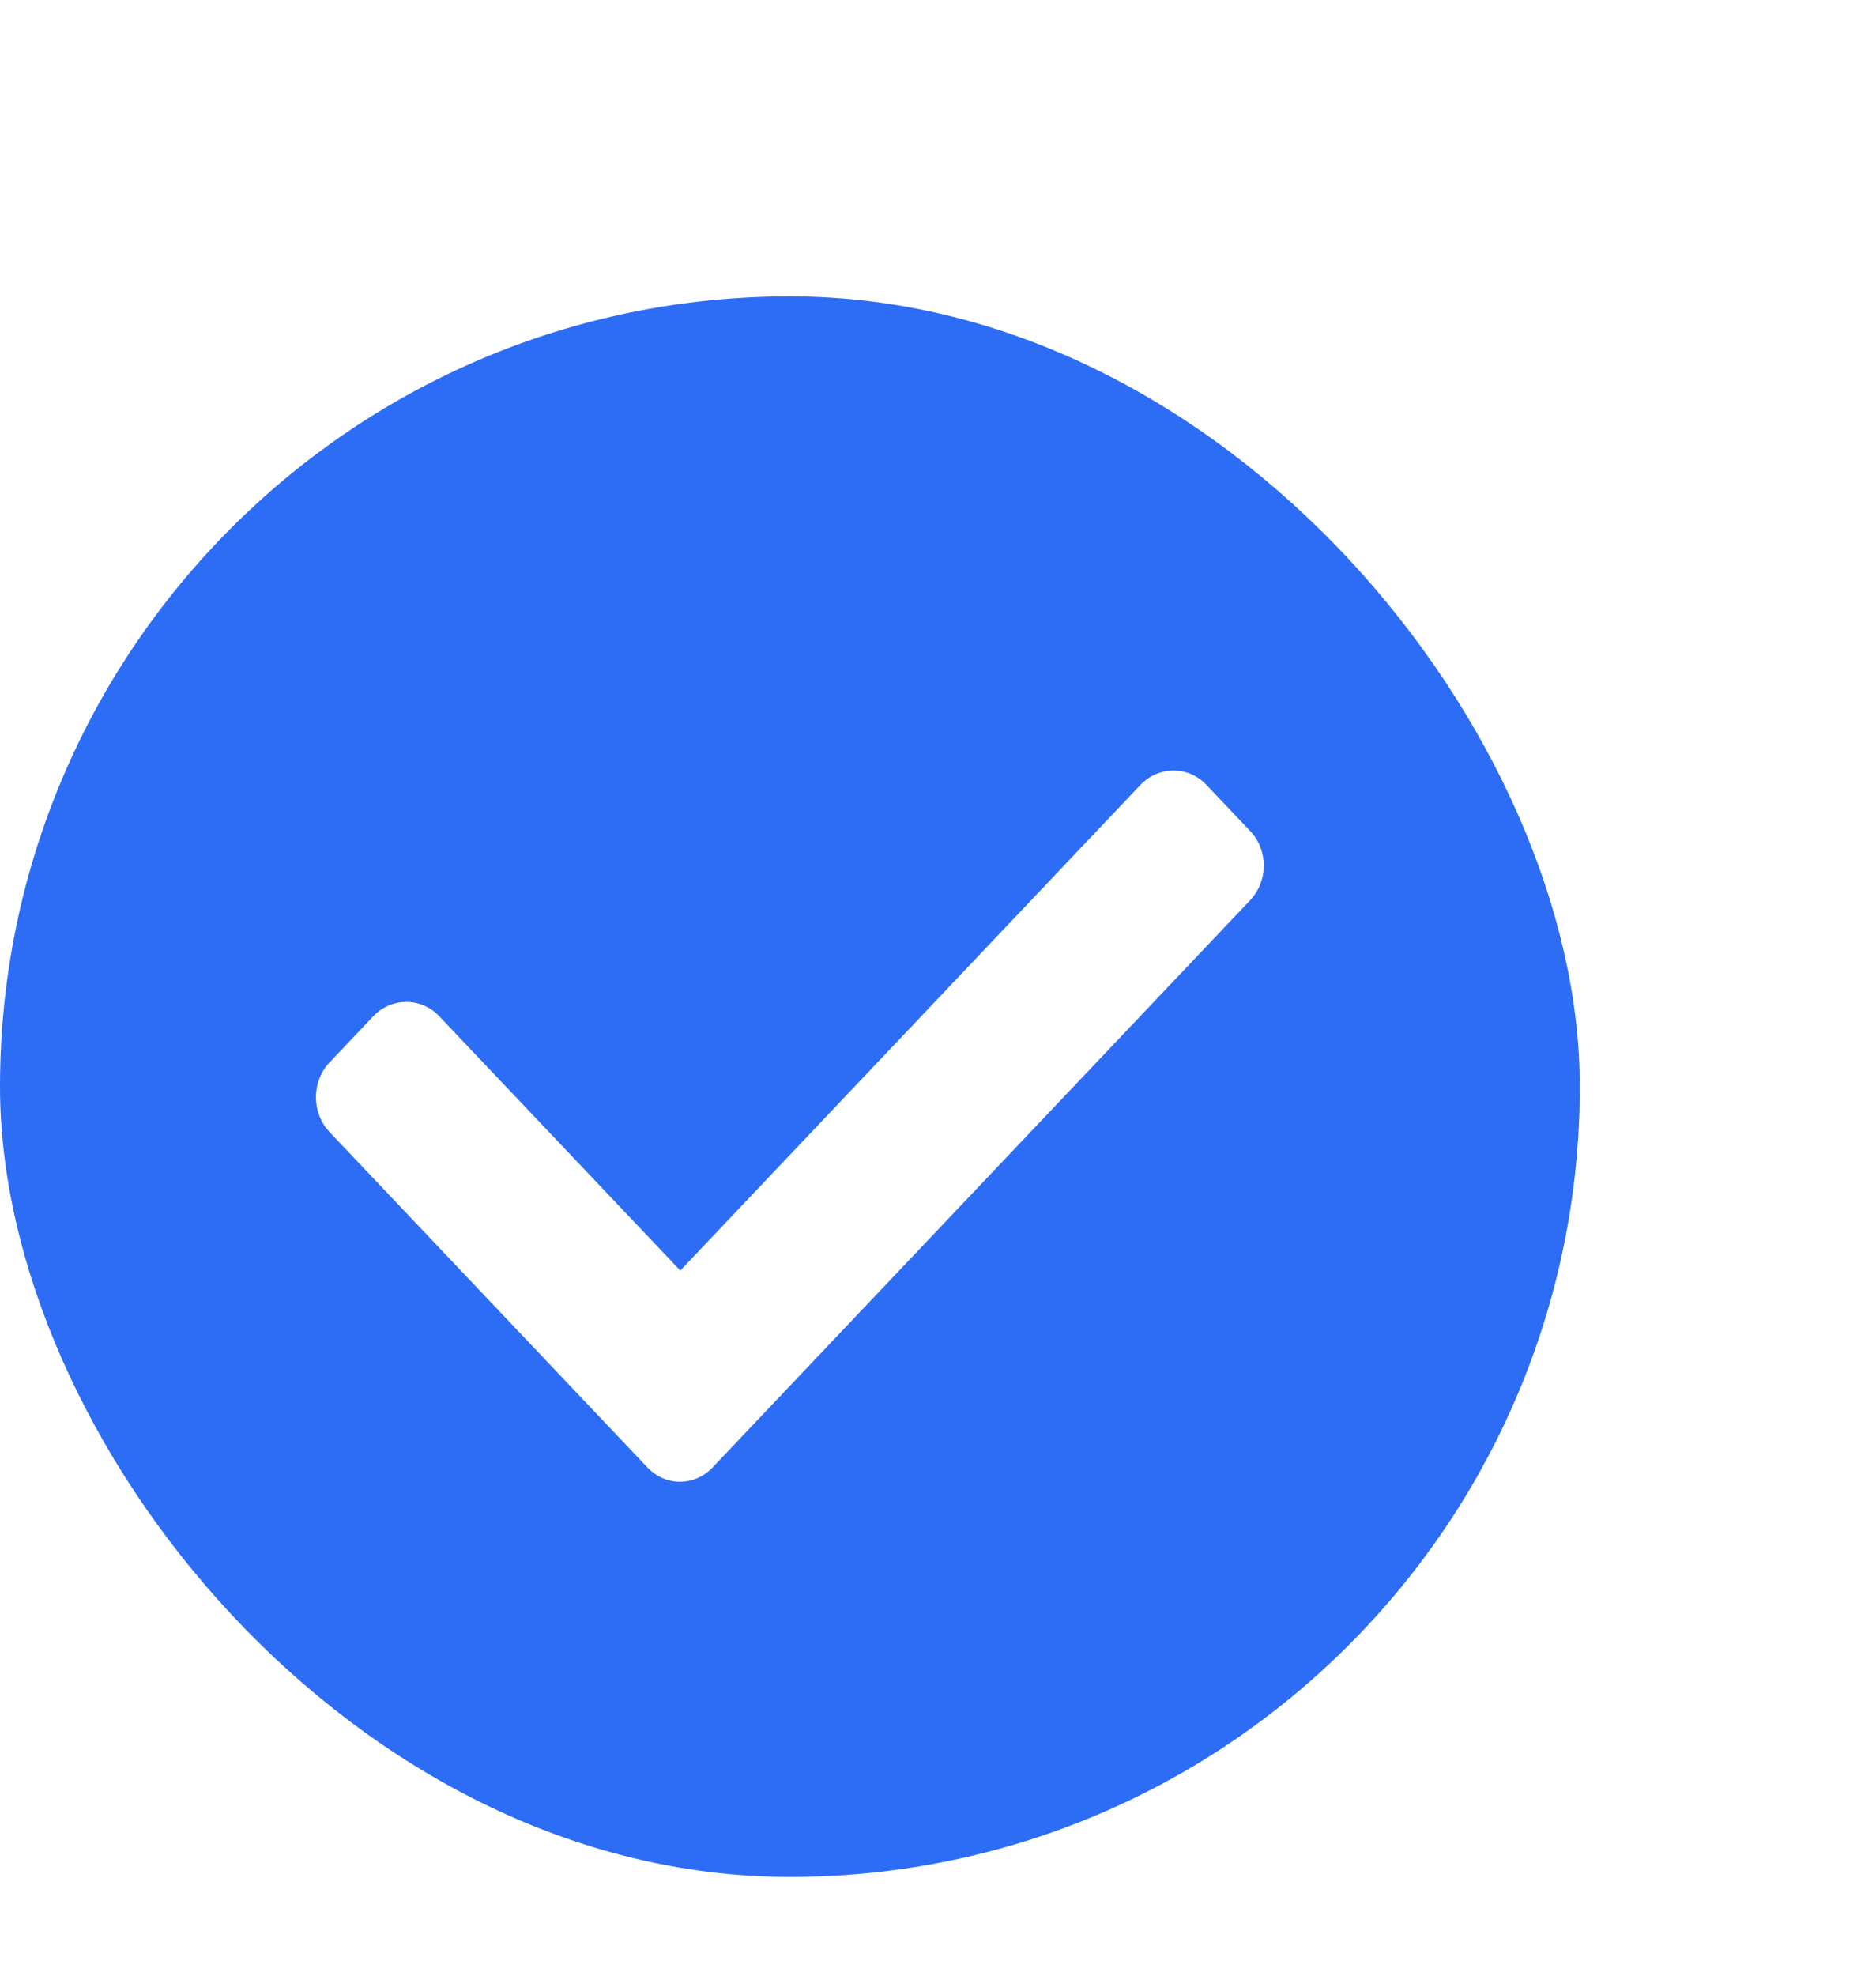 <svg width="19" height="20" viewBox="0 0 19 20" fill="none" xmlns="http://www.w3.org/2000/svg">
<rect width="19" height="20" fill="white"/>
<rect y="3" width="16" height="16" rx="8" fill="#2D6DF6"/>
<path d="M12.663 8.414L12.218 7.945C12.035 7.752 11.736 7.752 11.551 7.945L6.89 12.862L4.448 10.287C4.265 10.094 3.966 10.094 3.781 10.287L3.337 10.756C3.154 10.949 3.154 11.264 3.337 11.459L6.555 14.853C6.647 14.95 6.766 15 6.887 15C7.007 15 7.128 14.95 7.219 14.853L12.658 9.117C12.846 8.92 12.846 8.607 12.663 8.414Z" fill="white"/>
</svg>
